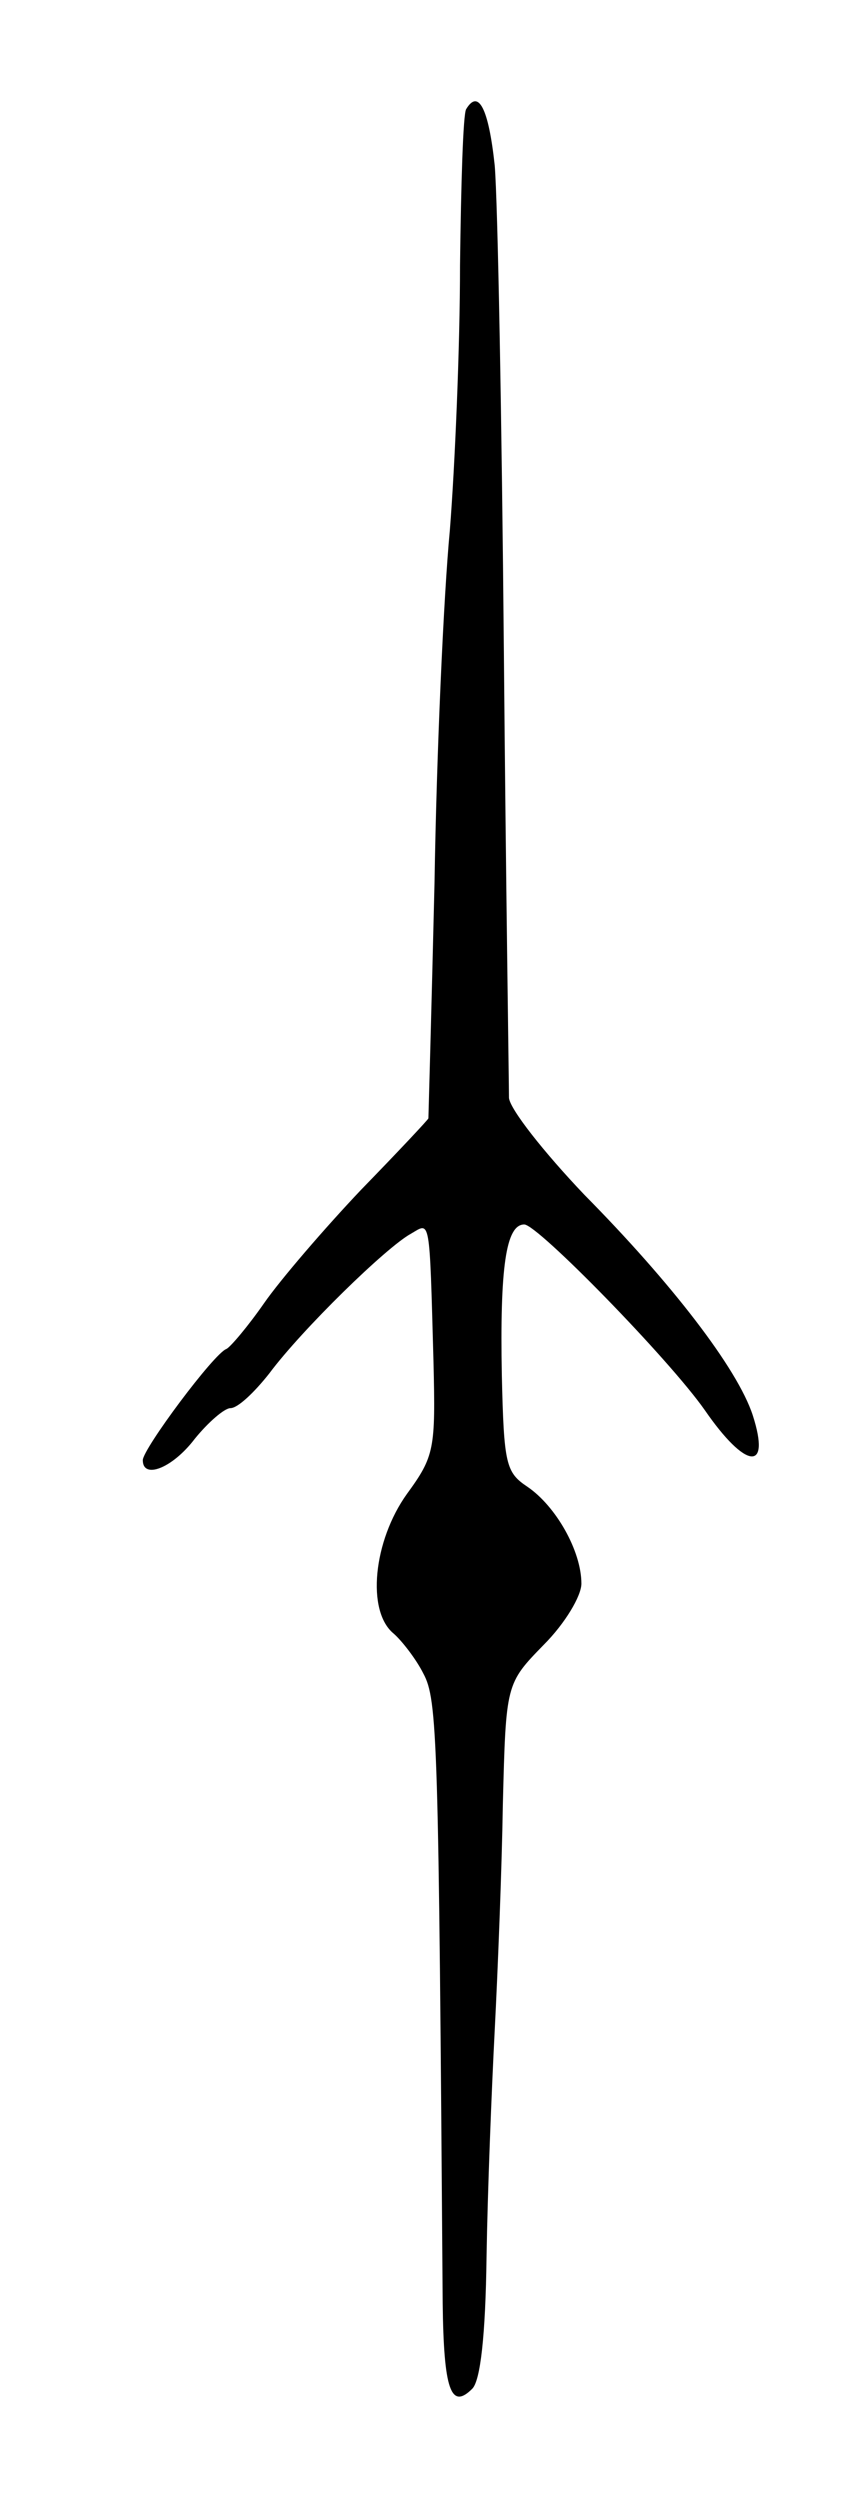<svg version="1.0" xmlns="http://www.w3.org/2000/svg"
 width="85pt" height="245pt" viewBox="0 0 85 245"
 preserveAspectRatio="xMidYMid meet">
<g transform="translate(0,245) scale(0.1,-0.1)"
fill="#000000" stroke="none">
<path d="M457 2343 c-3 -5 -5 -73 -6 -153 0 -80 -5 -197 -10 -260 -6 -63 -13
-218 -15 -345 -3 -126 -6 -231 -6 -231 0 -1 -30 -33 -66 -70 -36 -38 -79 -88
-95 -111 -16 -23 -33 -43 -37 -45 -12 -4 -82 -98 -82 -109 0 -19 29 -8 51 21
13 16 29 30 35 30 7 0 23 15 38 34 32 43 115 124 139 137 19 11 18 19 22 -126
2 -85 1 -92 -26 -129 -33 -46 -40 -115 -13 -137 8 -7 22 -25 29 -39 14 -26 15
-62 19 -617 1 -85 8 -105 29 -84 8 8 13 52 14 129 1 64 5 164 8 222 3 58 7
158 8 222 3 118 3 118 40 156 21 21 37 48 37 60 0 32 -25 76 -53 95 -21 14
-23 22 -25 109 -2 106 4 148 22 148 13 0 142 -132 177 -182 40 -58 65 -61 47
-5 -15 46 -80 130 -165 216 -40 42 -73 84 -74 95 0 12 -3 208 -5 436 -2 228
-6 443 -9 478 -6 56 -16 75 -28 55z"/>
</g>
</svg>
